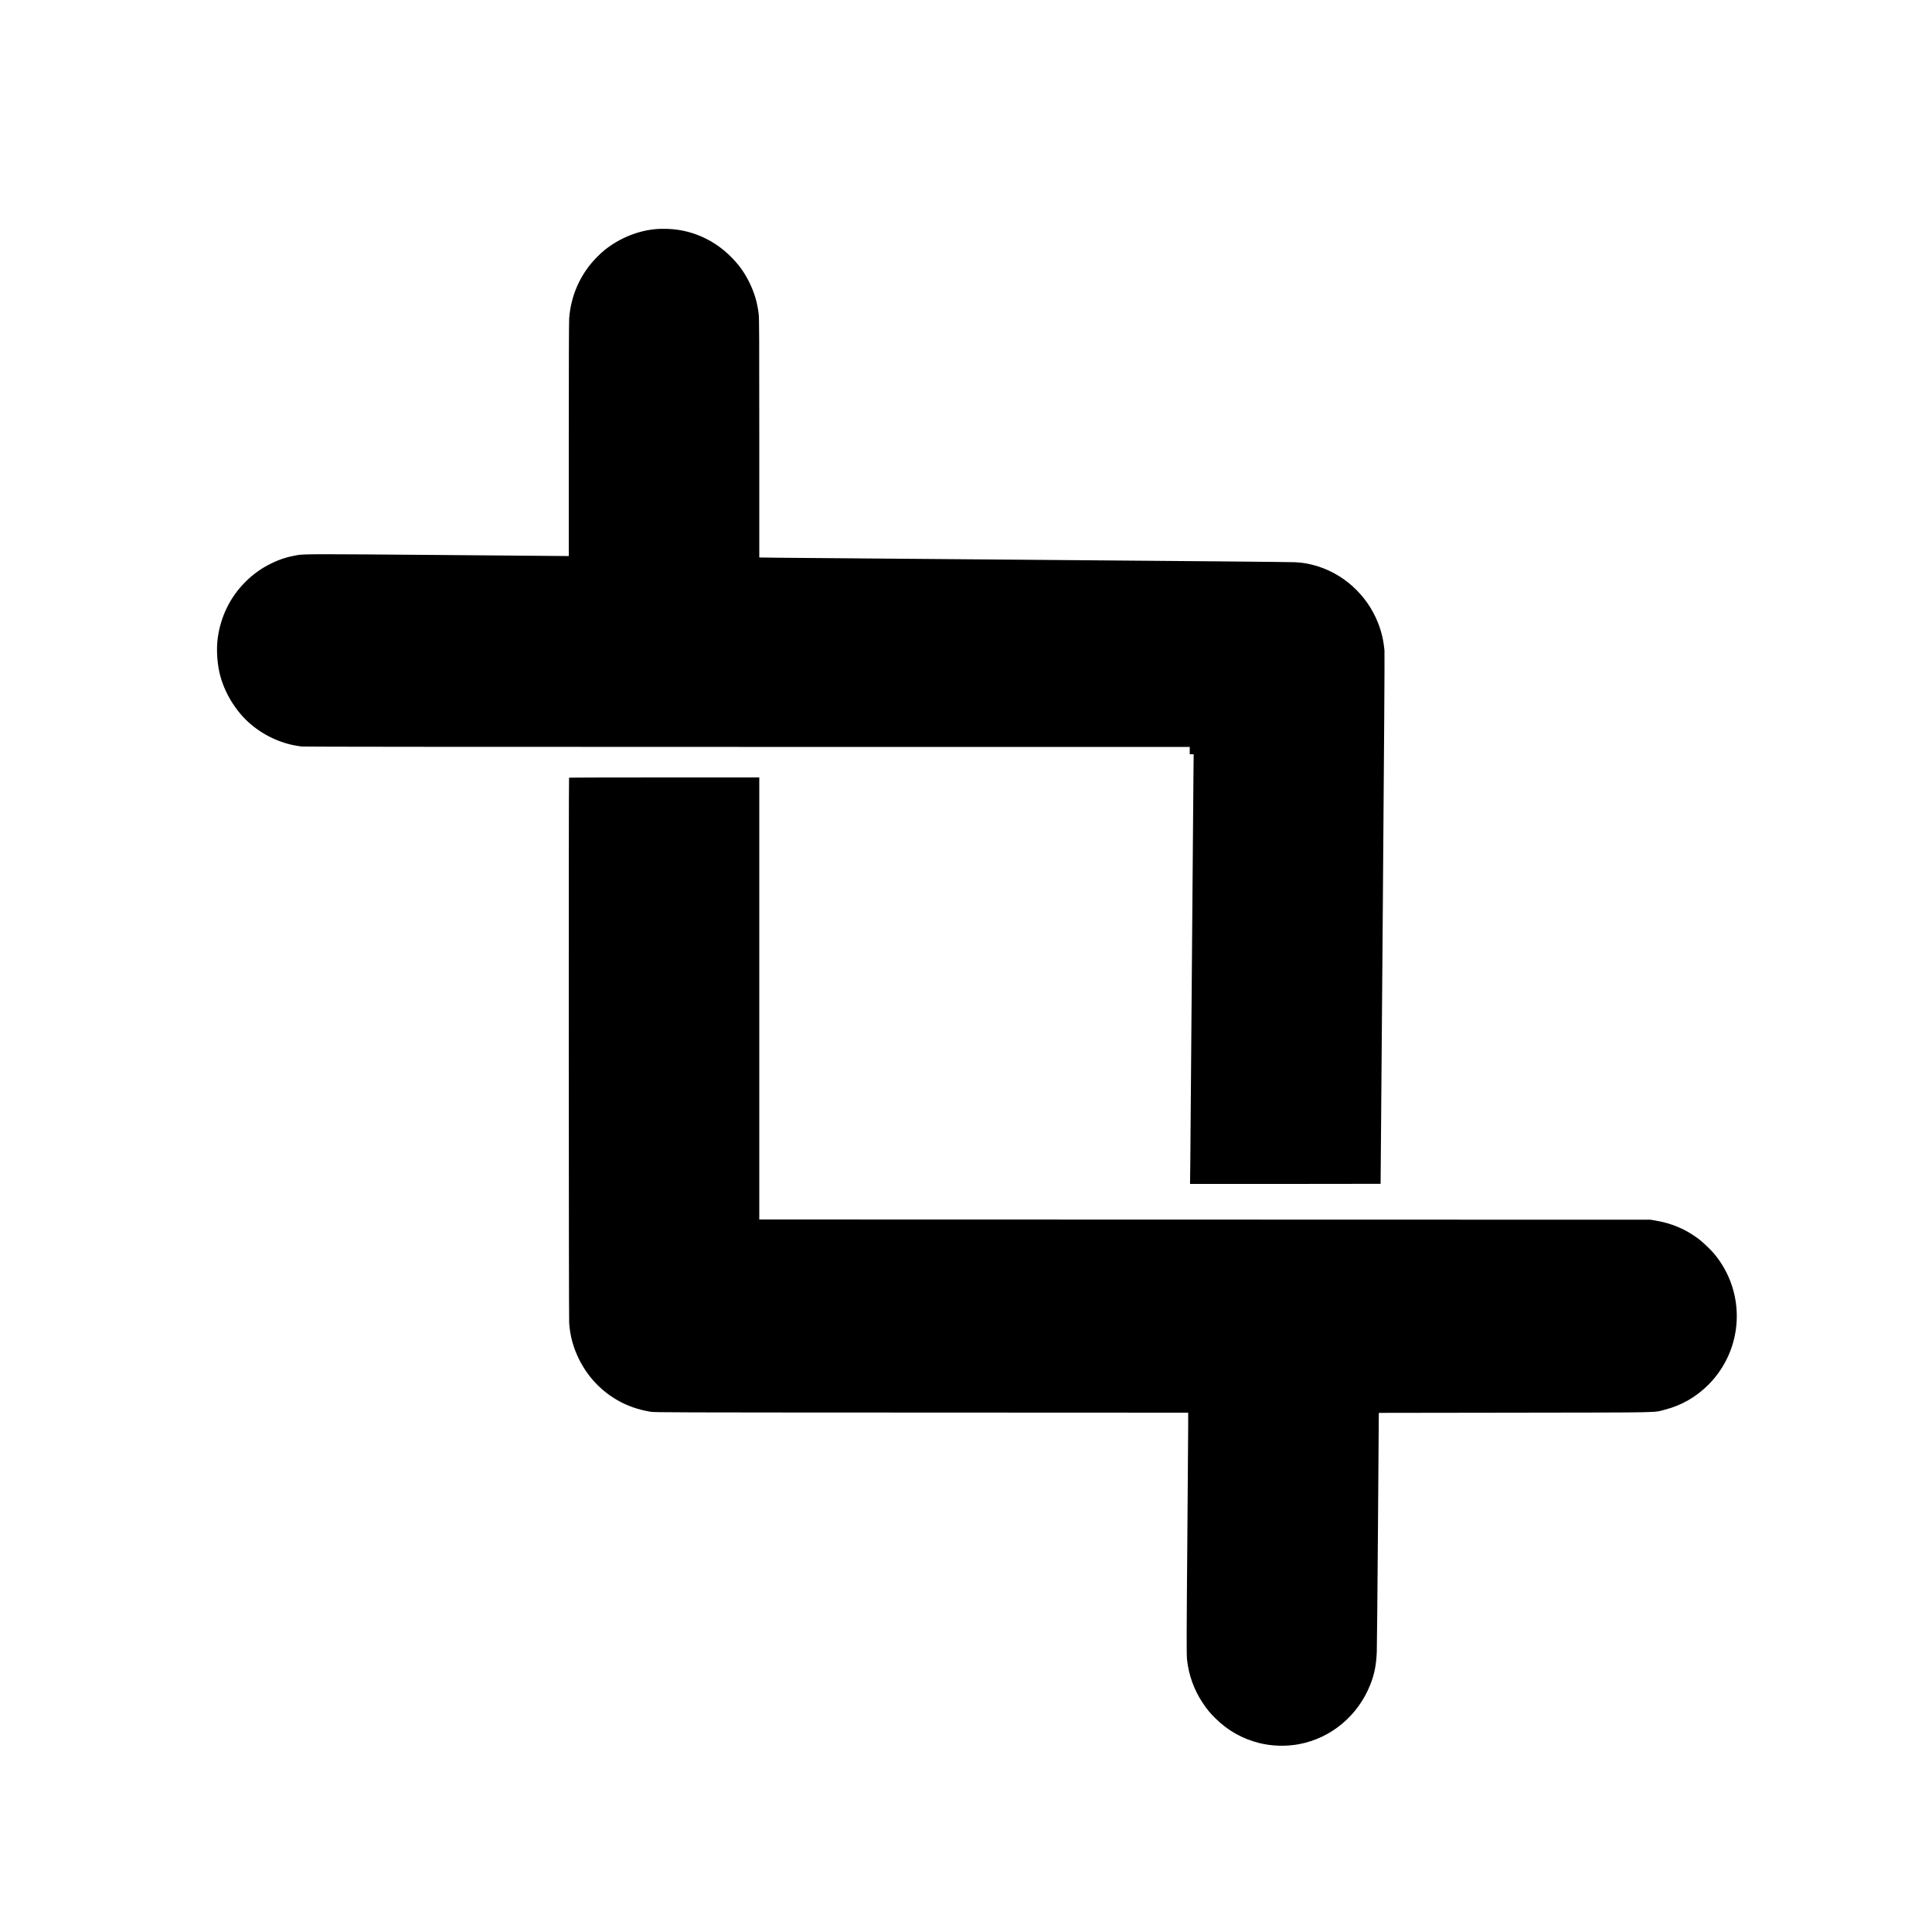 <?xml version="1.0" standalone="no"?>
<!DOCTYPE svg PUBLIC "-//W3C//DTD SVG 20010904//EN"
 "http://www.w3.org/TR/2001/REC-SVG-20010904/DTD/svg10.dtd">
<svg version="1.0" xmlns="http://www.w3.org/2000/svg"
 width="5000pt" height="5000pt" viewBox="0 0 5000 5000"
 preserveAspectRatio="xMidYMid meet">

<g transform="translate(0,5000) scale(0.1,-0.1)"
fill="#000000" stroke="none">
<path d="M17000 44073 c-479 -36 -966 -233 -1356 -547 -110 -88 -268 -248
-363 -366 -323 -402 -512 -882 -551 -1400 -6 -86 -10 -1216 -10 -3142 l0
-3008 -67 0 c-38 0 -1449 12 -3138 26 -3390 28 -3646 28 -3830 -4 -250 -44
-446 -107 -670 -216 -249 -122 -469 -279 -665 -476 -394 -393 -641 -898 -716
-1460 -34 -260 -18 -596 42 -870 112 -511 420 -1021 818 -1357 381 -320 840
-519 1321 -573 59 -6 3983 -10 11533 -10 l11442 0 0 -95 0 -95 51 0 51 0 -6
-567 c-4 -313 -22 -2573 -41 -5023 -19 -2450 -37 -4697 -40 -4992 l-7 -538
2466 0 c1356 0 2466 1 2466 3 0 1 25 3081 55 6843 38 4761 51 6876 45 6955
-22 256 -75 486 -166 717 -286 733 -920 1302 -1668 1497 -185 48 -286 64 -486
75 -96 6 -3032 33 -6525 60 -3492 27 -6572 52 -6842 56 l-493 7 0 3086 c0
2648 -2 3104 -15 3211 -36 307 -114 567 -254 845 -130 256 -264 440 -475 650
-411 408 -937 655 -1503 704 -113 10 -298 12 -403 4z"/>
<path d="M14727 29873 c-12 -11 -8 -13961 3 -14113 26 -343 103 -626 255 -936
222 -449 563 -814 998 -1064 254 -145 540 -245 858 -297 98 -16 520 -18 7007
-20 l6902 -3 0 -343 c0 -188 -9 -1408 -20 -2712 -23 -2730 -24 -3209 -9 -3343
42 -390 183 -781 400 -1105 118 -178 193 -269 345 -418 324 -315 688 -519
1123 -629 326 -81 695 -92 1031 -29 830 156 1527 739 1844 1543 106 267 152
502 167 841 5 127 18 1540 30 3140 11 1601 21 2942 22 2980 l2 70 3525 5
c3953 6 3565 -2 3885 80 418 106 802 327 1115 640 921 921 988 2387 155 3390
-92 110 -296 304 -407 388 -334 251 -693 403 -1115 474 l-128 22 -11532 3
-11533 3 0 5720 0 5720 -2458 0 c-1352 0 -2462 -3 -2465 -7z"/>
</g>
</svg>
